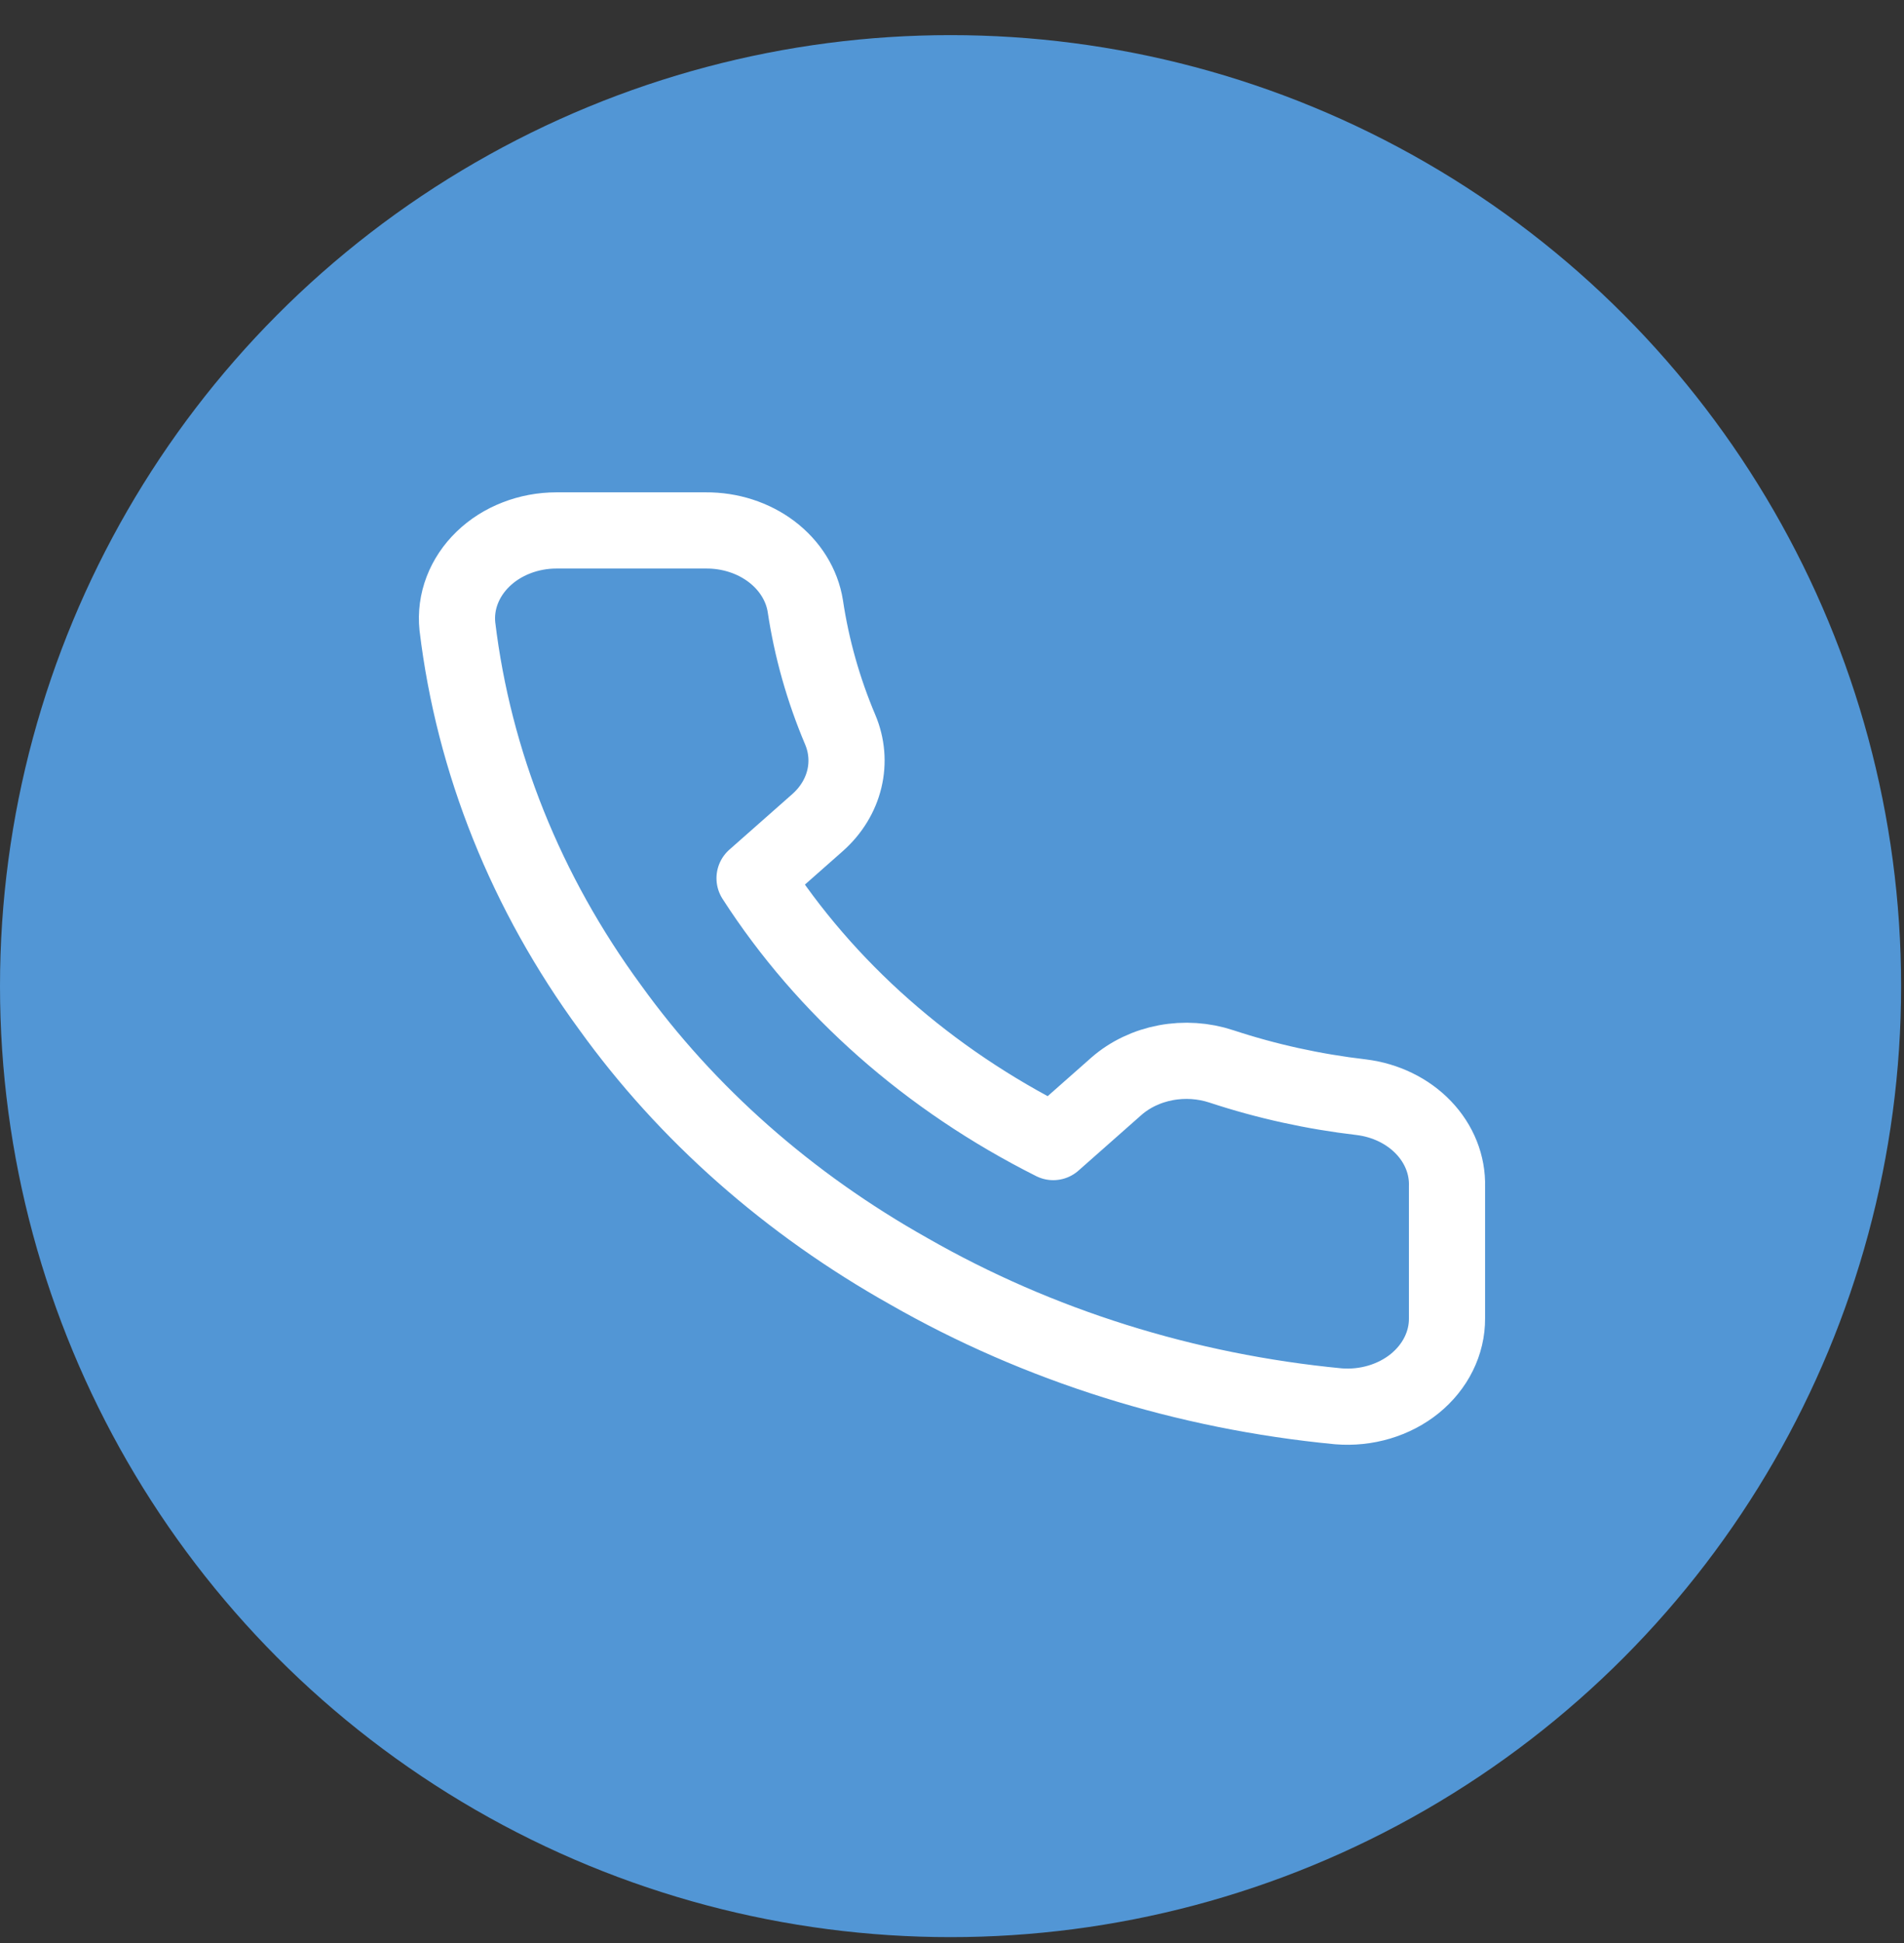 <svg width="50" height="51" viewBox="0 0 50 51" fill="none" xmlns="http://www.w3.org/2000/svg">
<rect x="0" y="0" width="50" height="51" fill="#333333" stroke="none"/>
<circle cx="24.962" cy="25.884" r="24.962" fill="#5296D5"/>
<path d="M37.999 31.143V34.605C38.001 34.927 37.926 35.245 37.78 35.539C37.634 35.834 37.42 36.098 37.152 36.316C36.884 36.533 36.567 36.698 36.222 36.801C35.877 36.904 35.512 36.942 35.149 36.913C31.127 36.528 27.263 35.314 23.868 33.37C20.709 31.598 18.031 29.234 16.024 26.445C13.815 23.434 12.44 20.006 12.011 16.439C11.978 16.12 12.021 15.798 12.137 15.495C12.253 15.191 12.439 14.912 12.684 14.675C12.928 14.438 13.226 14.249 13.558 14.12C13.89 13.99 14.249 13.923 14.612 13.923H18.534C19.168 13.918 19.783 14.116 20.264 14.481C20.745 14.846 21.06 15.354 21.148 15.908C21.314 17.016 21.621 18.104 22.064 19.151C22.239 19.564 22.277 20.013 22.173 20.445C22.069 20.877 21.827 21.273 21.475 21.587L19.815 23.052C21.676 25.942 24.386 28.334 27.659 29.977L29.319 28.511C29.674 28.201 30.123 27.987 30.612 27.895C31.101 27.803 31.609 27.837 32.077 27.992C33.263 28.383 34.496 28.654 35.751 28.8C36.386 28.879 36.966 29.161 37.38 29.593C37.795 30.025 38.015 30.577 37.999 31.143Z" stroke="white" stroke-width="2" stroke-linecap="round" stroke-linejoin="round"/>
</svg>

